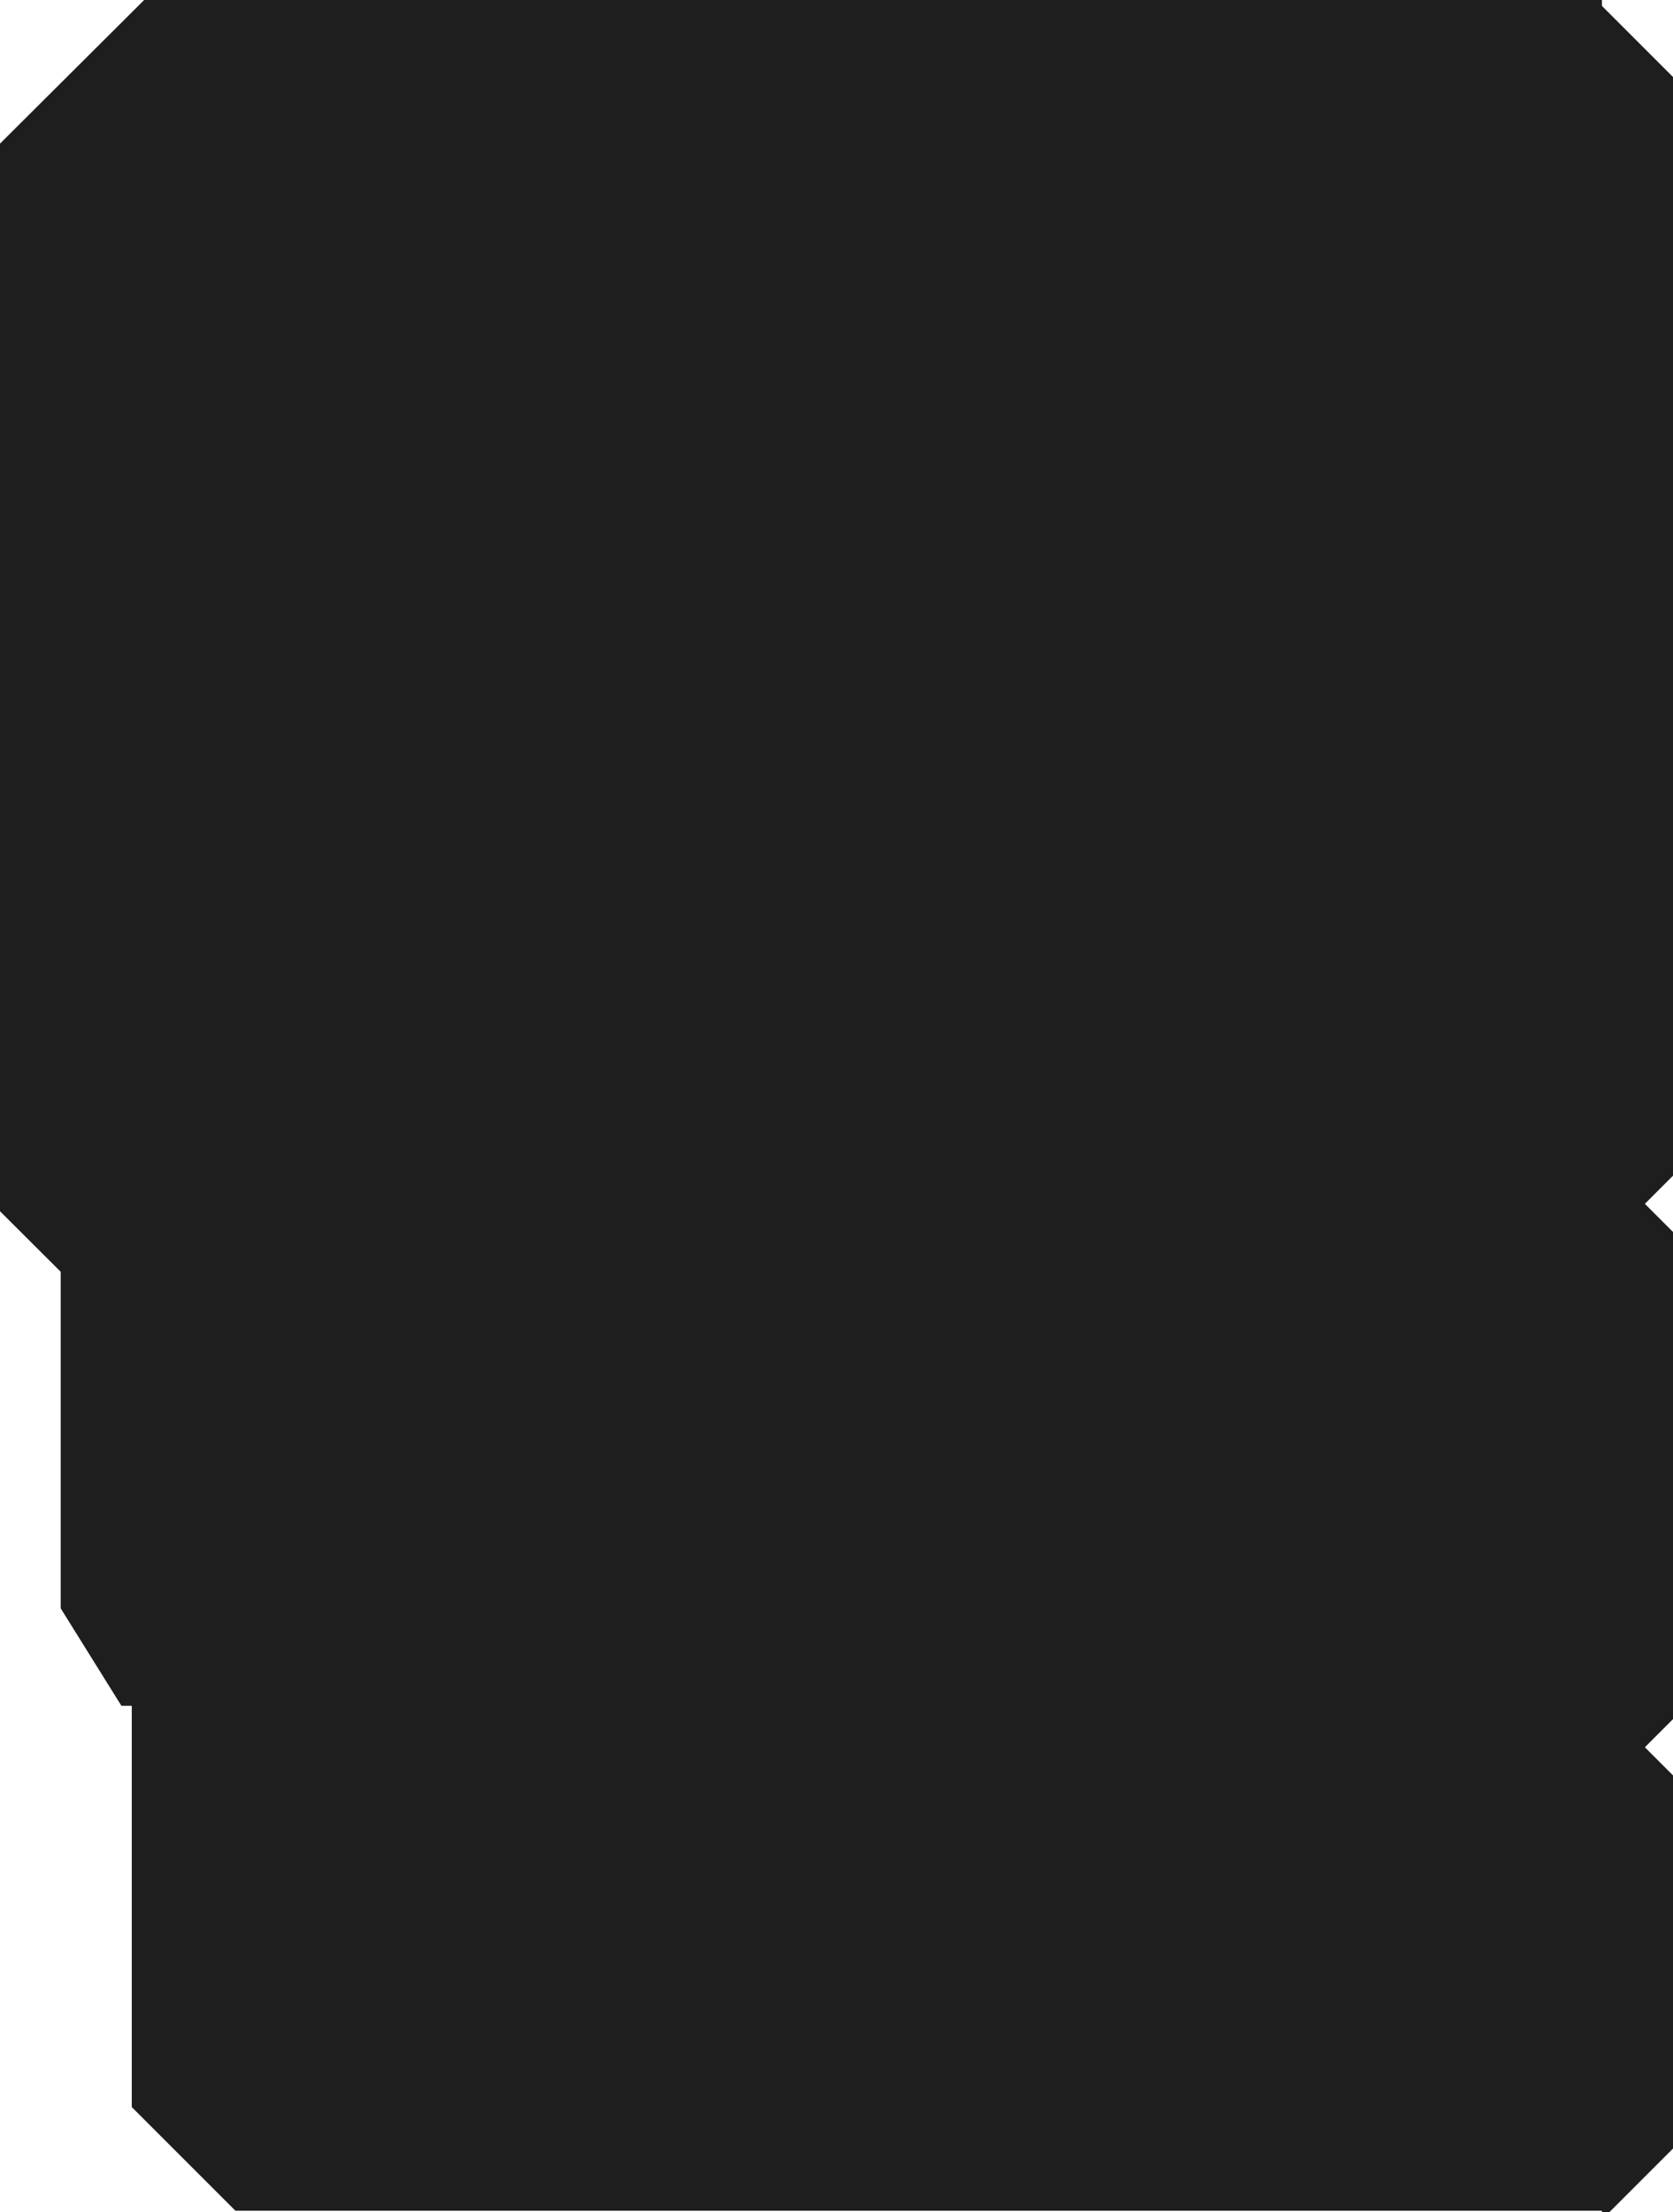 <svg width="565" height="747" viewBox="0 0 565 747" fill="none" xmlns="http://www.w3.org/2000/svg">
<path fill-rule="evenodd" clip-rule="evenodd" d="M0 119.877V48.5L48.68 0H541V2L565 26V397L555.5 406.5L565 416V580.5L555.5 590L565 599.5V725.5L543.5 747H541V746.5H79.5L44.5 711.5V576H41L20.5 543.099V429.442L0 409.004V128V121V119.877Z" fill="#1e1e1e"></path>
</svg>

